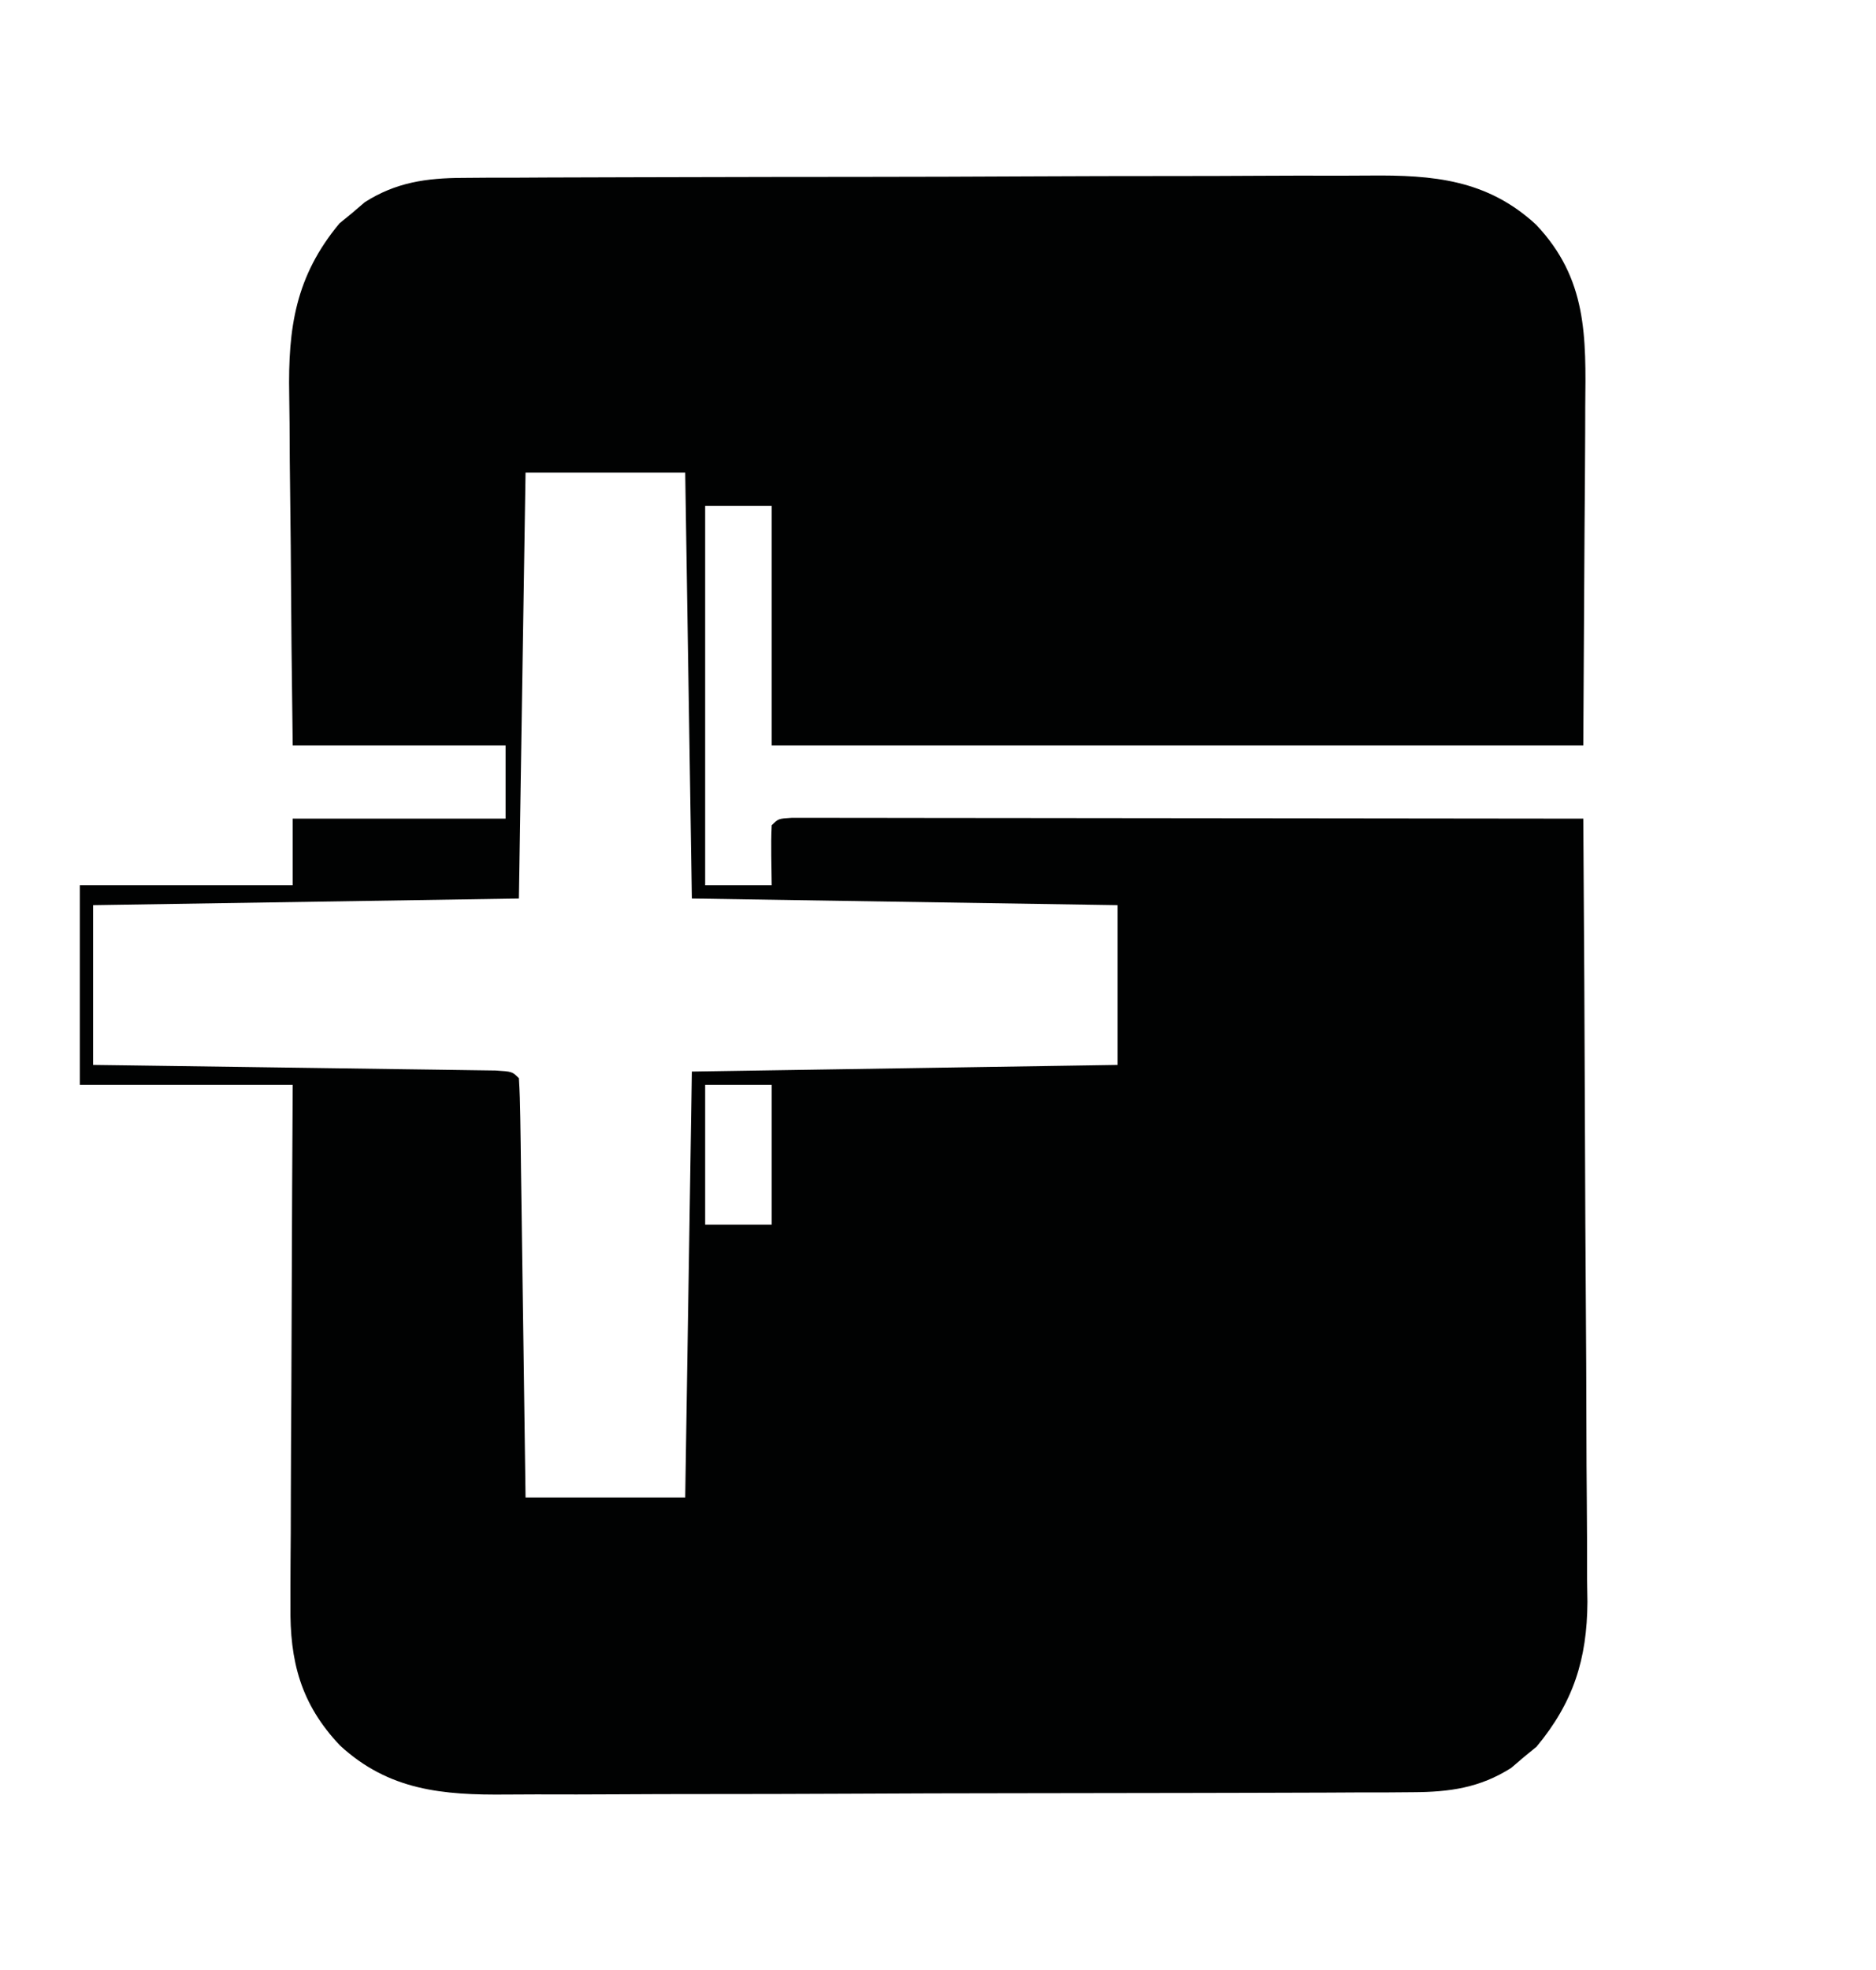 <?xml version="1.0" encoding="UTF-8"?>
<svg version="1.1" xmlns="http://www.w3.org/2000/svg" width="282" height="296">
<path d="M0 0 C1.306 -0.01 2.613 -0.02 3.959 -0.03 C5.395 -0.031 6.83 -0.032 8.266 -0.032 C9.788 -0.04 11.309 -0.048 12.831 -0.057 C16.955 -0.079 21.079 -0.088 25.203 -0.093 C27.783 -0.097 30.364 -0.103 32.944 -0.11 C41.955 -0.135 50.966 -0.148 59.977 -0.151 C68.36 -0.155 76.743 -0.185 85.126 -0.227 C92.337 -0.262 99.547 -0.277 106.757 -0.278 C111.058 -0.278 115.358 -0.287 119.659 -0.316 C123.707 -0.342 127.755 -0.344 131.803 -0.328 C133.283 -0.326 134.762 -0.333 136.242 -0.349 C145.877 -0.447 153.985 0.257 161.326 7.03 C169.032 15.162 168.836 23.801 168.716 34.395 C168.713 35.686 168.71 36.976 168.707 38.306 C168.692 43.108 168.65 47.91 168.611 52.712 C168.549 63.457 168.487 74.203 168.423 85.274 C128.163 85.274 87.903 85.274 46.423 85.274 C46.423 73.394 46.423 61.514 46.423 49.274 C43.123 49.274 39.823 49.274 36.423 49.274 C36.423 68.084 36.423 86.894 36.423 106.274 C39.723 106.274 43.023 106.274 46.423 106.274 C46.403 104.81 46.382 103.345 46.361 101.837 C46.339 100.316 46.352 98.793 46.423 97.274 C47.423 96.274 47.423 96.274 49.436 96.151 C50.328 96.152 51.219 96.153 52.137 96.154 C53.667 96.152 53.667 96.152 55.227 96.15 C56.354 96.153 57.482 96.157 58.644 96.161 C59.825 96.16 61.005 96.16 62.221 96.16 C65.467 96.161 68.713 96.166 71.958 96.173 C75.347 96.179 78.735 96.18 82.124 96.181 C88.545 96.184 94.966 96.192 101.387 96.202 C108.695 96.213 116.003 96.219 123.311 96.224 C138.349 96.234 153.386 96.252 168.423 96.274 C168.54 112.66 168.628 129.046 168.682 145.432 C168.708 153.041 168.743 160.65 168.801 168.26 C168.851 174.895 168.883 181.53 168.894 188.166 C168.9 191.677 168.915 195.187 168.952 198.697 C168.993 202.625 168.993 206.552 168.991 210.481 C169.018 212.208 169.018 212.208 169.046 213.97 C168.991 222.559 166.93 229.058 161.396 235.712 C160.766 236.227 160.135 236.743 159.486 237.274 C158.544 238.079 158.544 238.079 157.584 238.899 C152.895 241.884 148.321 242.526 142.847 242.548 C141.54 242.558 140.234 242.568 138.888 242.579 C137.452 242.579 136.016 242.58 134.581 242.581 C133.059 242.588 131.537 242.597 130.016 242.606 C125.892 242.628 121.768 242.637 117.643 242.642 C115.063 242.645 112.483 242.651 109.903 242.659 C100.892 242.683 91.881 242.696 82.87 242.7 C74.487 242.703 66.104 242.733 57.721 242.775 C50.51 242.81 43.3 242.825 36.089 242.826 C31.789 242.827 27.488 242.835 23.188 242.864 C19.139 242.89 15.092 242.892 11.043 242.876 C9.564 242.874 8.085 242.881 6.605 242.897 C-3.03 242.995 -11.138 242.291 -18.479 235.519 C-24.392 229.279 -26.031 222.835 -25.917 214.493 C-25.918 213.644 -25.918 212.794 -25.919 211.919 C-25.916 209.132 -25.893 206.346 -25.87 203.559 C-25.864 201.619 -25.86 199.678 -25.857 197.738 C-25.845 192.646 -25.816 187.555 -25.783 182.464 C-25.752 177.262 -25.738 172.06 -25.723 166.858 C-25.691 156.663 -25.638 146.469 -25.577 136.274 C-36.137 136.274 -46.697 136.274 -57.577 136.274 C-57.577 126.374 -57.577 116.474 -57.577 106.274 C-47.017 106.274 -36.457 106.274 -25.577 106.274 C-25.577 102.974 -25.577 99.674 -25.577 96.274 C-15.017 96.274 -4.457 96.274 6.423 96.274 C6.423 92.644 6.423 89.014 6.423 85.274 C-4.137 85.274 -14.697 85.274 -25.577 85.274 C-25.777 69.204 -25.777 69.204 -25.821 62.301 C-25.851 57.61 -25.886 52.918 -25.954 48.227 C-26.009 44.44 -26.038 40.654 -26.051 36.867 C-26.06 35.429 -26.078 33.992 -26.105 32.554 C-26.288 22.492 -25.149 14.772 -18.549 6.837 C-17.919 6.321 -17.289 5.805 -16.639 5.274 C-16.011 4.738 -15.384 4.202 -14.737 3.649 C-10.048 0.665 -5.474 0.022 0 0 Z M9.423 44.274 C9.093 65.394 8.763 86.514 8.423 108.274 C-12.697 108.604 -33.817 108.934 -55.577 109.274 C-55.577 117.194 -55.577 125.114 -55.577 133.274 C-53.673 133.299 -51.77 133.324 -49.809 133.35 C-43.535 133.434 -37.26 133.522 -30.986 133.613 C-27.18 133.669 -23.374 133.722 -19.569 133.771 C-15.899 133.819 -12.229 133.871 -8.559 133.927 C-7.156 133.948 -5.753 133.966 -4.35 133.983 C-2.391 134.007 -0.432 134.038 1.527 134.069 C2.644 134.084 3.761 134.1 4.911 134.116 C7.423 134.274 7.423 134.274 8.423 135.274 C8.547 137.237 8.601 139.204 8.629 141.171 C8.659 143.063 8.659 143.063 8.689 144.993 C8.706 146.38 8.723 147.766 8.74 149.153 C8.76 150.564 8.781 151.975 8.803 153.386 C8.858 157.106 8.907 160.827 8.956 164.547 C9.006 168.341 9.062 172.135 9.117 175.928 C9.224 183.377 9.325 190.826 9.423 198.274 C17.343 198.274 25.263 198.274 33.423 198.274 C33.753 177.154 34.083 156.034 34.423 134.274 C55.543 133.944 76.663 133.614 98.423 133.274 C98.423 125.354 98.423 117.434 98.423 109.274 C66.743 108.779 66.743 108.779 34.423 108.274 C34.093 87.154 33.763 66.034 33.423 44.274 C25.503 44.274 17.583 44.274 9.423 44.274 Z M36.423 136.274 C36.423 143.204 36.423 150.134 36.423 157.274 C39.723 157.274 43.023 157.274 46.423 157.274 C46.423 150.344 46.423 143.414 46.423 136.274 C43.123 136.274 39.823 136.274 36.423 136.274 Z " fill="#010202" transform="translate(69.577,26.726)"/>
</svg>
